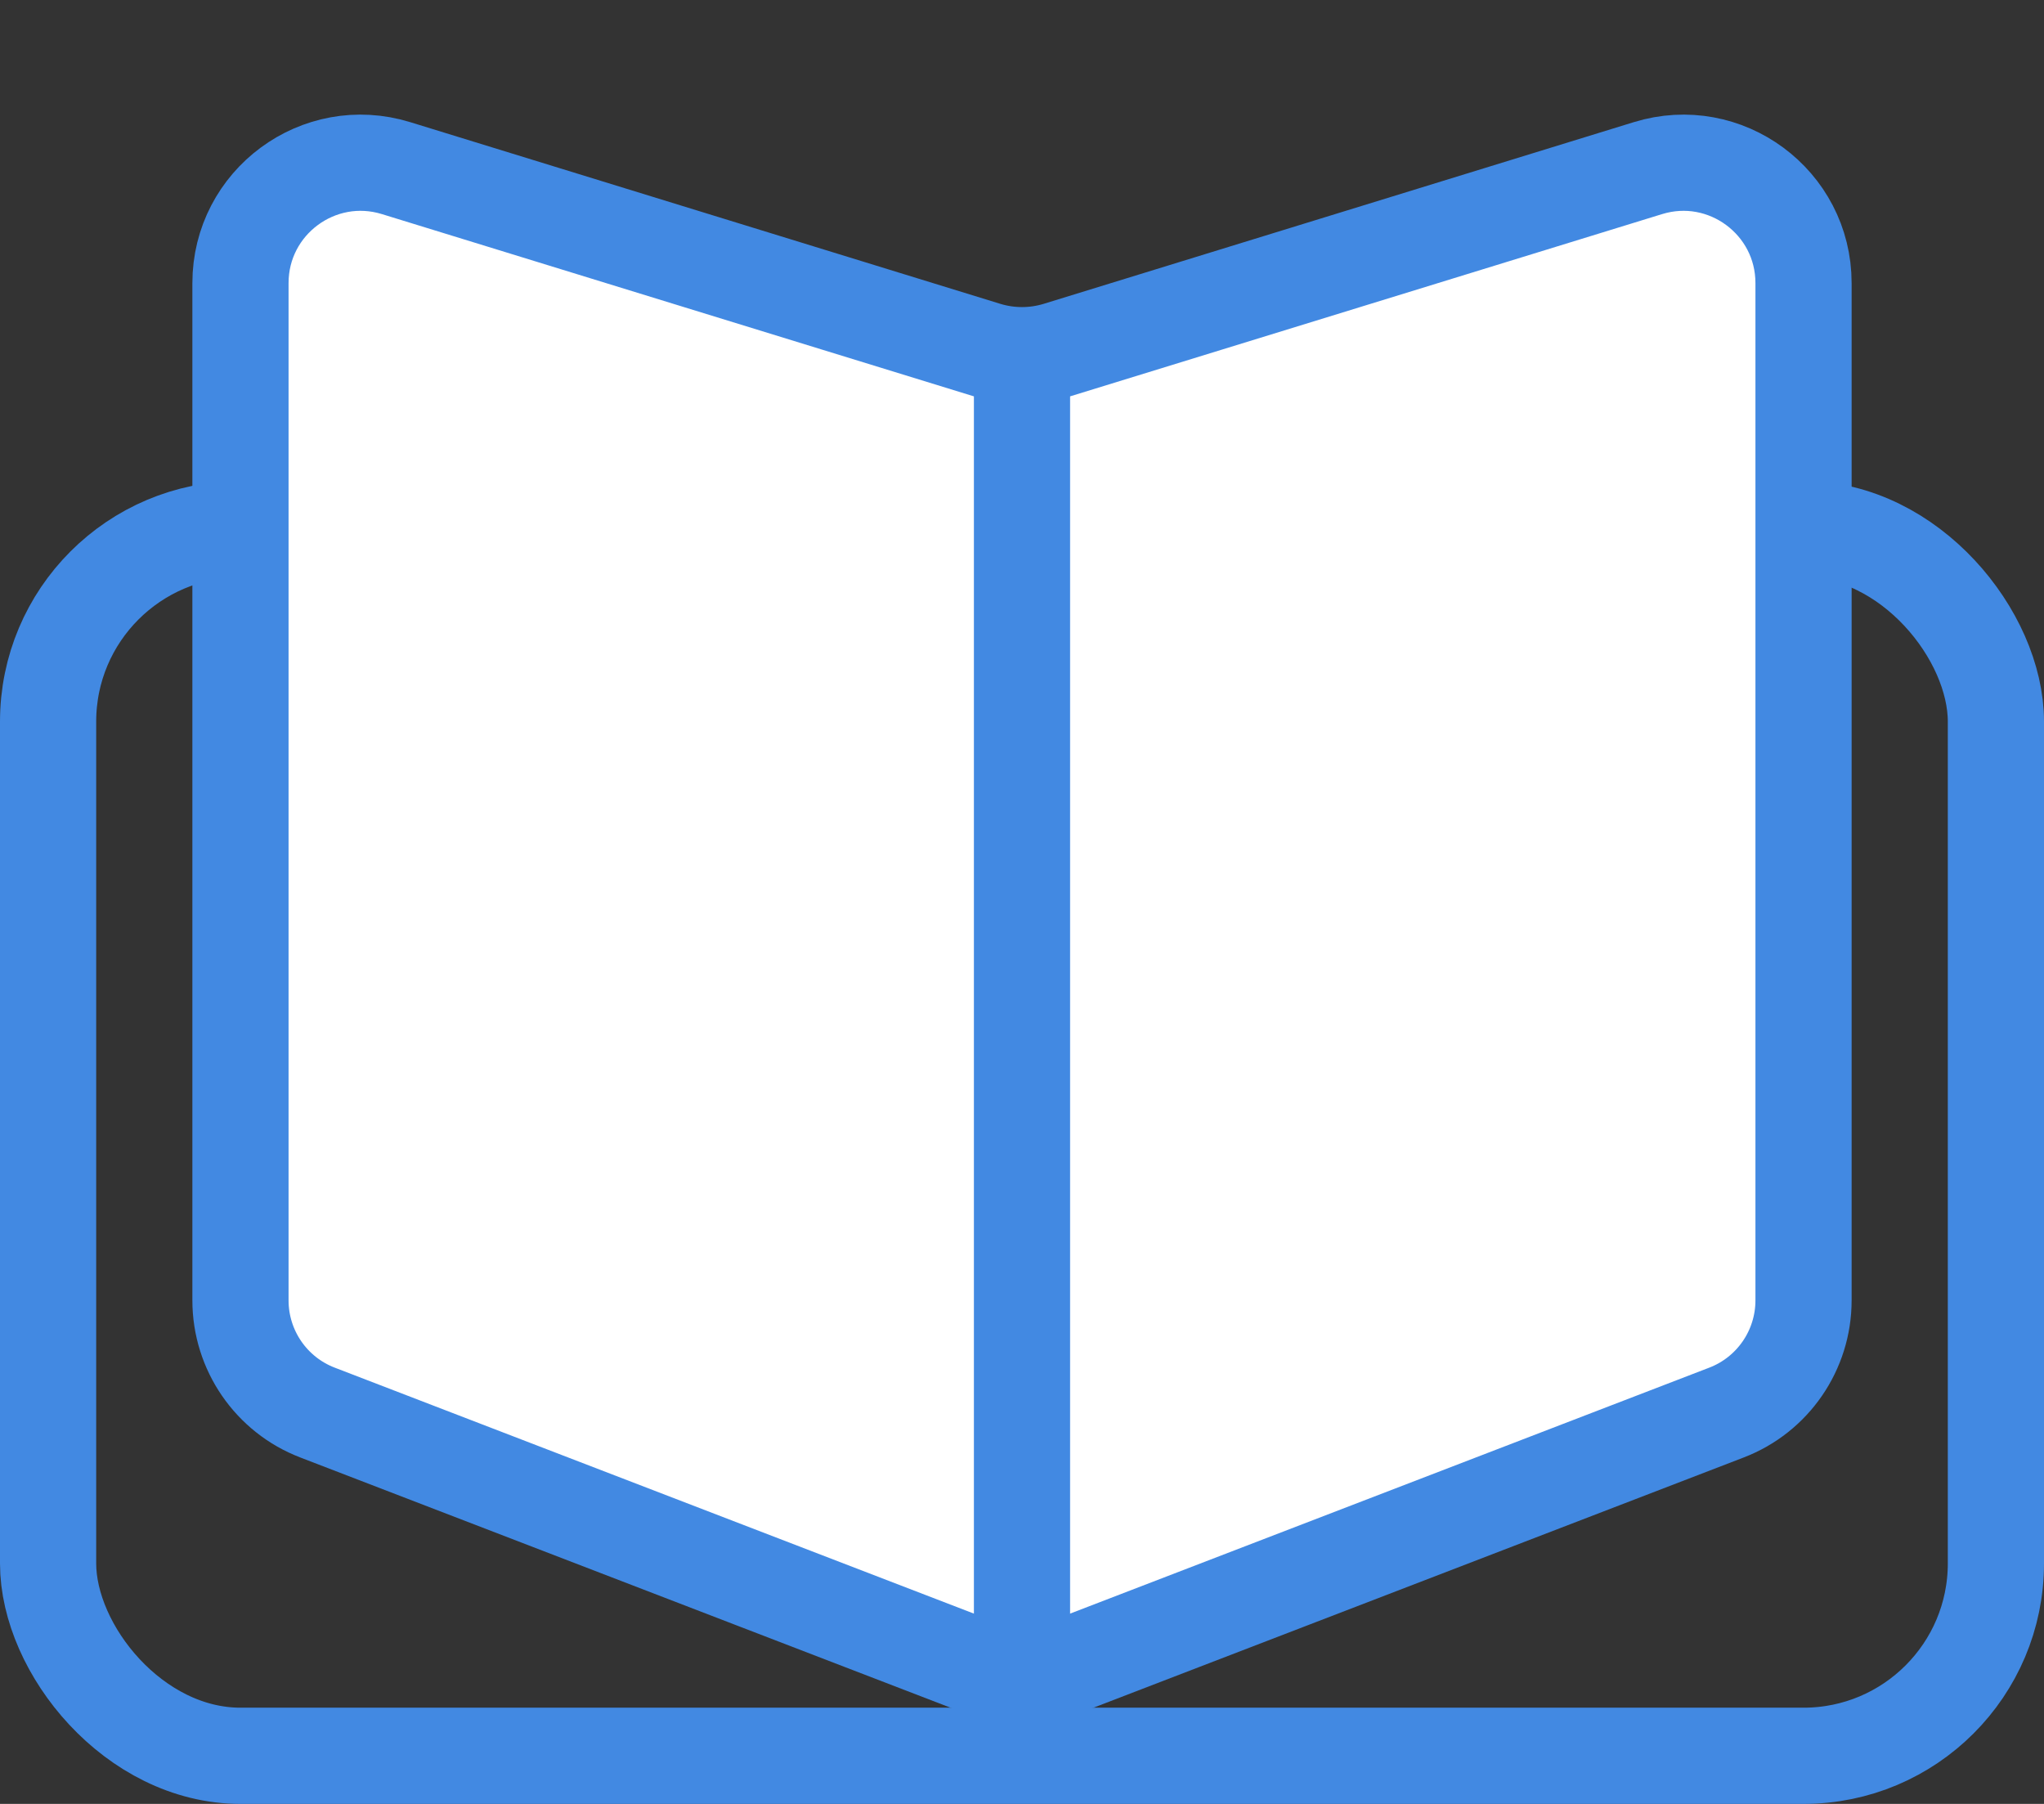 <svg width="17" height="15" viewBox="0 0 17 15" fill="none" xmlns="http://www.w3.org/2000/svg">
<rect x="0" y="0" width="17" height="15" fill="#333333" stroke="none"/>
<rect x="0.4" y="4.4" width="16.2" height="10.2" rx="1.6" stroke="#4289E2" stroke-width="0.8"/>
<path d="M14.359 11.746L8.859 13.862C8.628 13.951 8.372 13.951 8.141 13.862L2.641 11.746C2.255 11.598 2 11.227 2 10.813V2.354C2 1.681 2.651 1.2 3.294 1.398L8.206 2.91C8.398 2.968 8.602 2.968 8.794 2.91L13.706 1.398C14.349 1.2 15 1.681 15 2.354V10.813C15 11.227 14.745 11.598 14.359 11.746Z" fill="white" stroke="#4289E2" stroke-width="0.8"/>
<path d="M8.5 3V14" stroke="#4289E2" stroke-width="0.8" stroke-linecap="round"/>
</svg>

